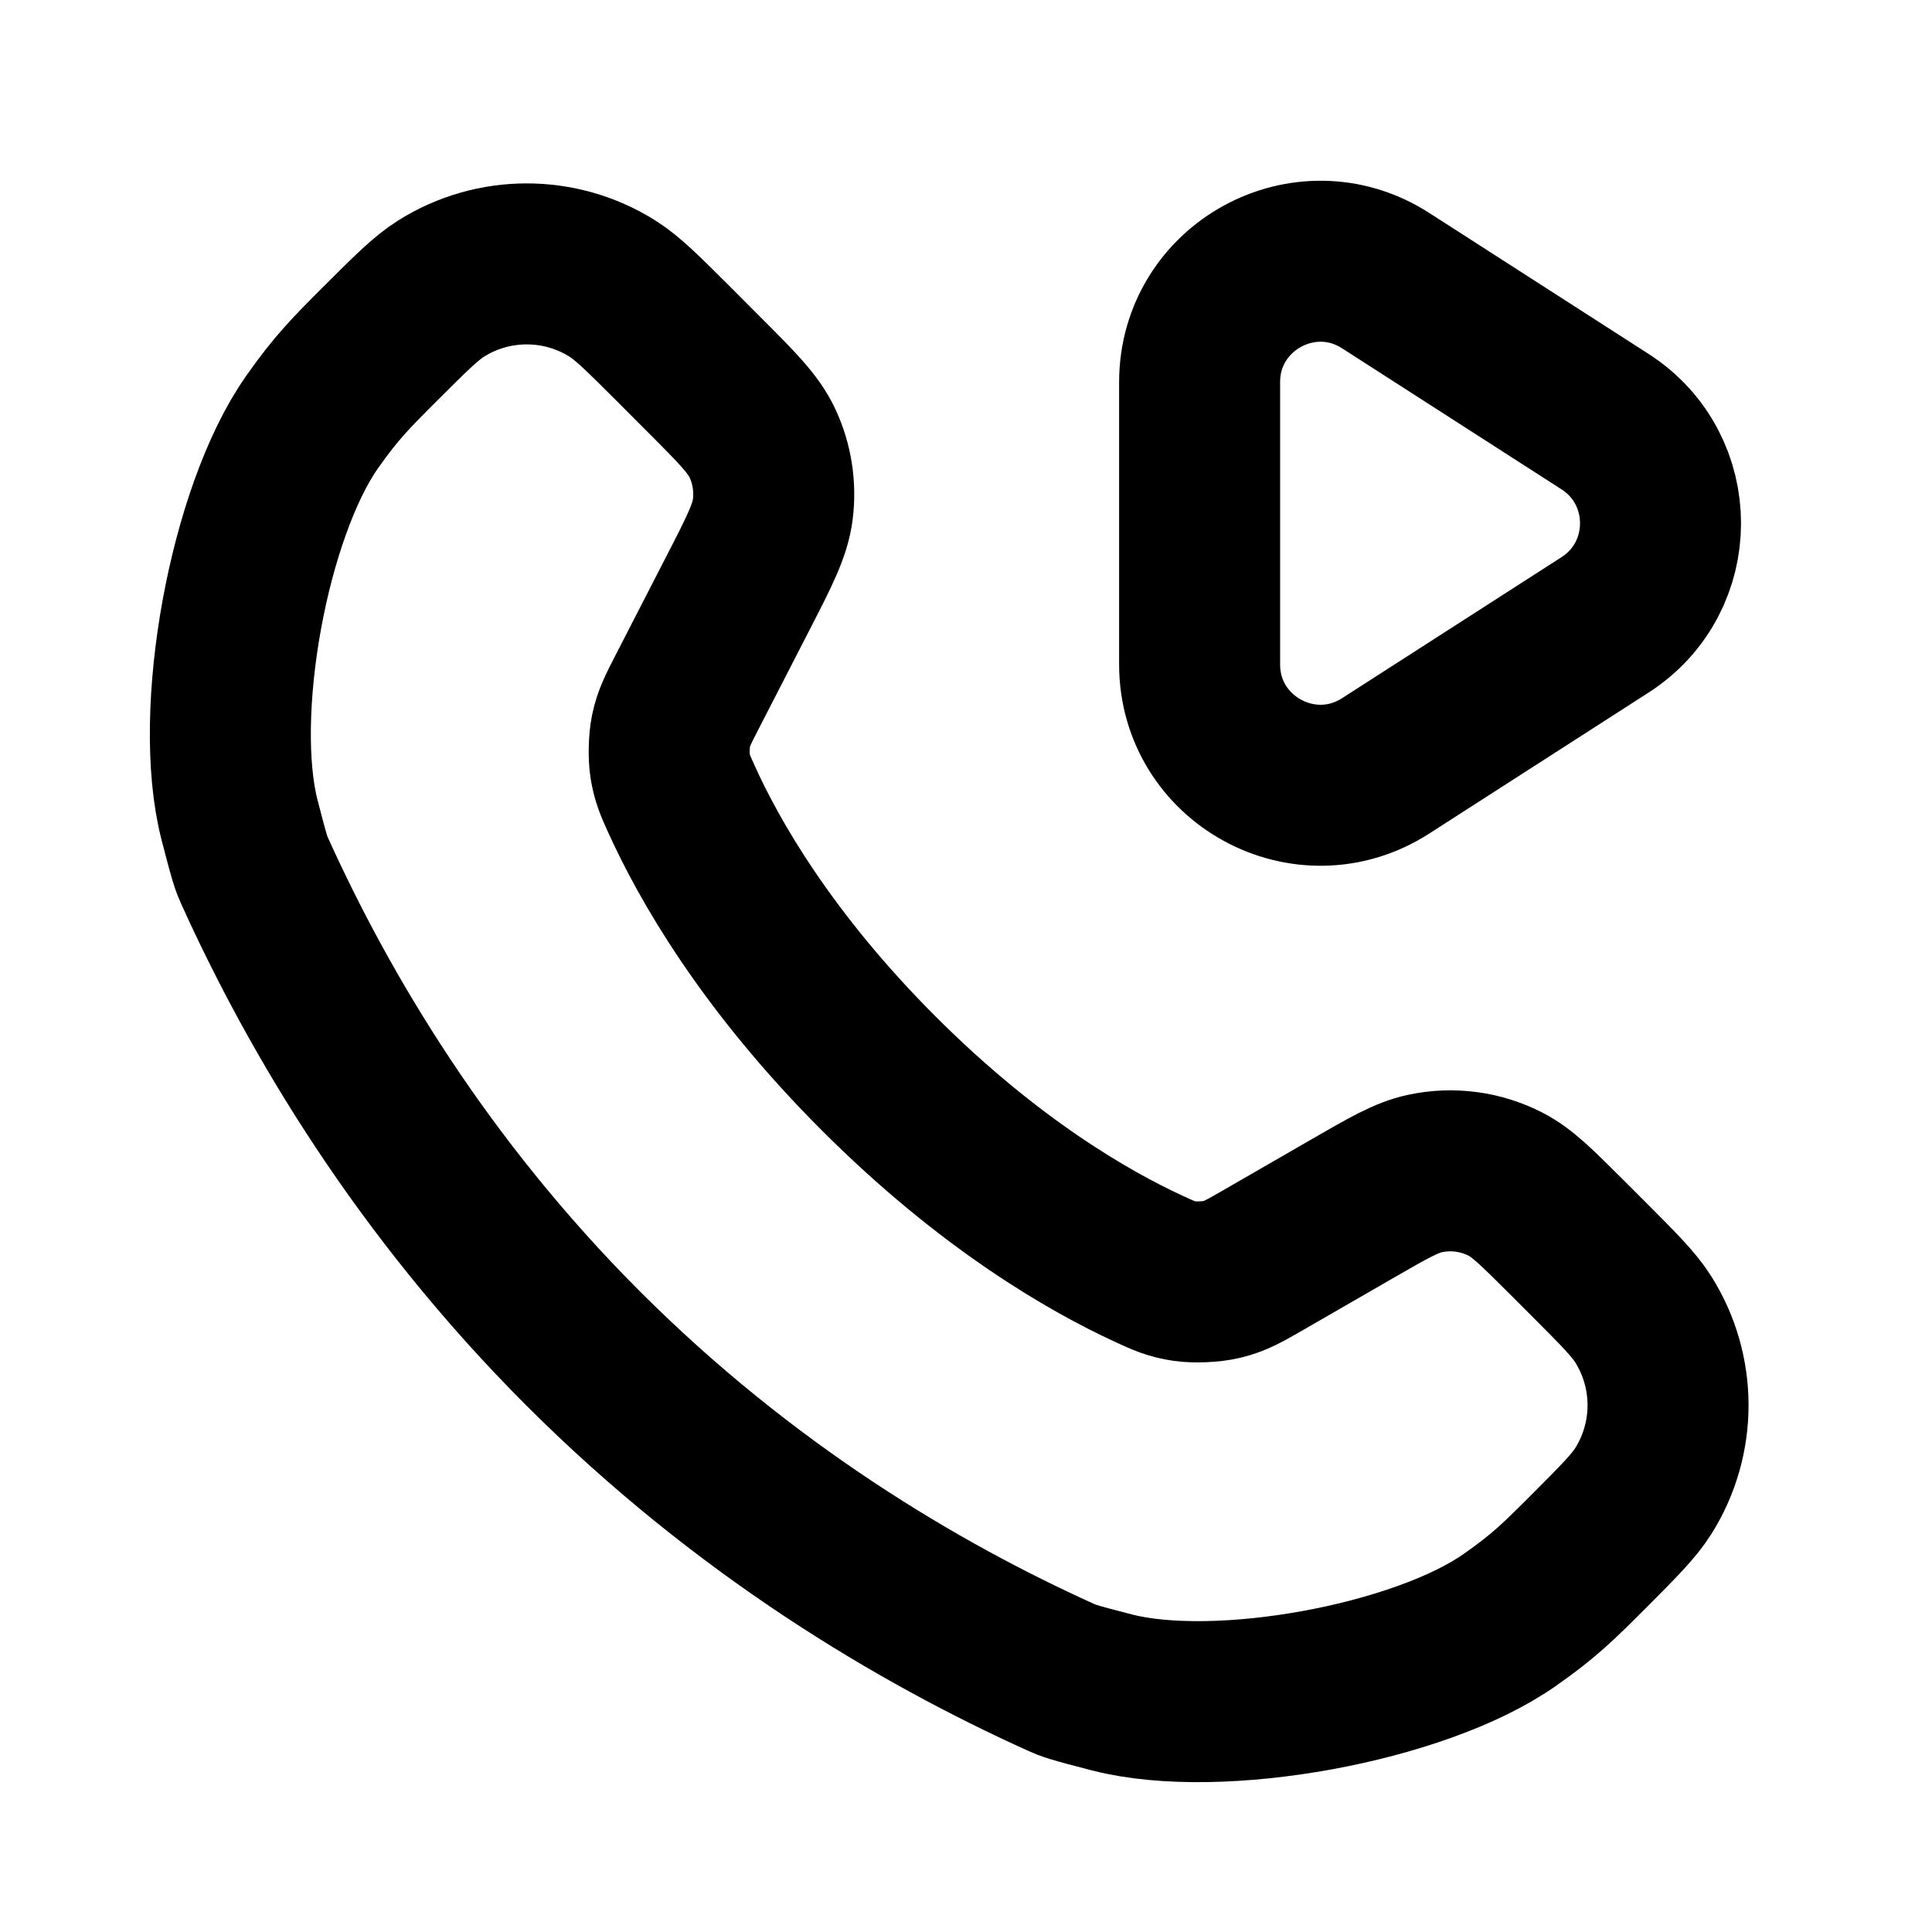 <svg width="24" height="24" viewBox="0 0 24 24" fill="none" xmlns="http://www.w3.org/2000/svg">
<path d="M19.732 19.275C19.366 19.641 19.183 19.824 18.757 20.122C17.637 20.91 15.139 21.365 13.813 21.024C13.309 20.895 13.265 20.875 13.177 20.835C11.408 20.035 9.25 18.757 7.246 16.753C5.242 14.749 3.965 12.592 3.165 10.823C3.125 10.735 3.105 10.69 2.976 10.187C2.635 8.861 3.09 6.363 3.877 5.243C4.176 4.817 4.359 4.634 4.725 4.268C5.101 3.893 5.289 3.705 5.479 3.585C6.13 3.176 6.957 3.176 7.608 3.585C7.798 3.705 7.986 3.893 8.362 4.268L8.743 4.65C9.154 5.061 9.36 5.267 9.472 5.507C9.591 5.763 9.635 6.047 9.6 6.327C9.567 6.59 9.434 6.849 9.168 7.366L8.54 8.588C8.426 8.81 8.368 8.921 8.335 9.081C8.311 9.196 8.306 9.394 8.324 9.51C8.35 9.671 8.388 9.757 8.466 9.928C8.801 10.669 9.514 11.933 10.916 13.335C12.288 14.707 13.527 15.419 14.274 15.763C14.458 15.848 14.55 15.89 14.721 15.915C14.845 15.933 15.055 15.924 15.176 15.894C15.345 15.854 15.46 15.787 15.693 15.653L16.794 15.018C17.245 14.758 17.471 14.627 17.701 14.578C18.04 14.505 18.393 14.552 18.702 14.71C18.911 14.817 19.095 15.002 19.464 15.37L19.732 15.638C20.107 16.014 20.295 16.201 20.415 16.392C20.823 17.043 20.823 17.87 20.415 18.52C20.295 18.711 20.107 18.899 19.732 19.275Z" stroke="currentColor" stroke-width="2" stroke-linecap="round" stroke-linejoin="round"/>
<path d="M19.939 5.238L17.213 3.486C16.214 2.844 14.902 3.561 14.902 4.748V8.253C14.902 9.439 16.214 10.156 17.213 9.514L19.939 7.762C20.857 7.171 20.857 5.829 19.939 5.238Z" stroke="currentColor" stroke-width="2" stroke-linecap="round" stroke-linejoin="round"/>
</svg>

